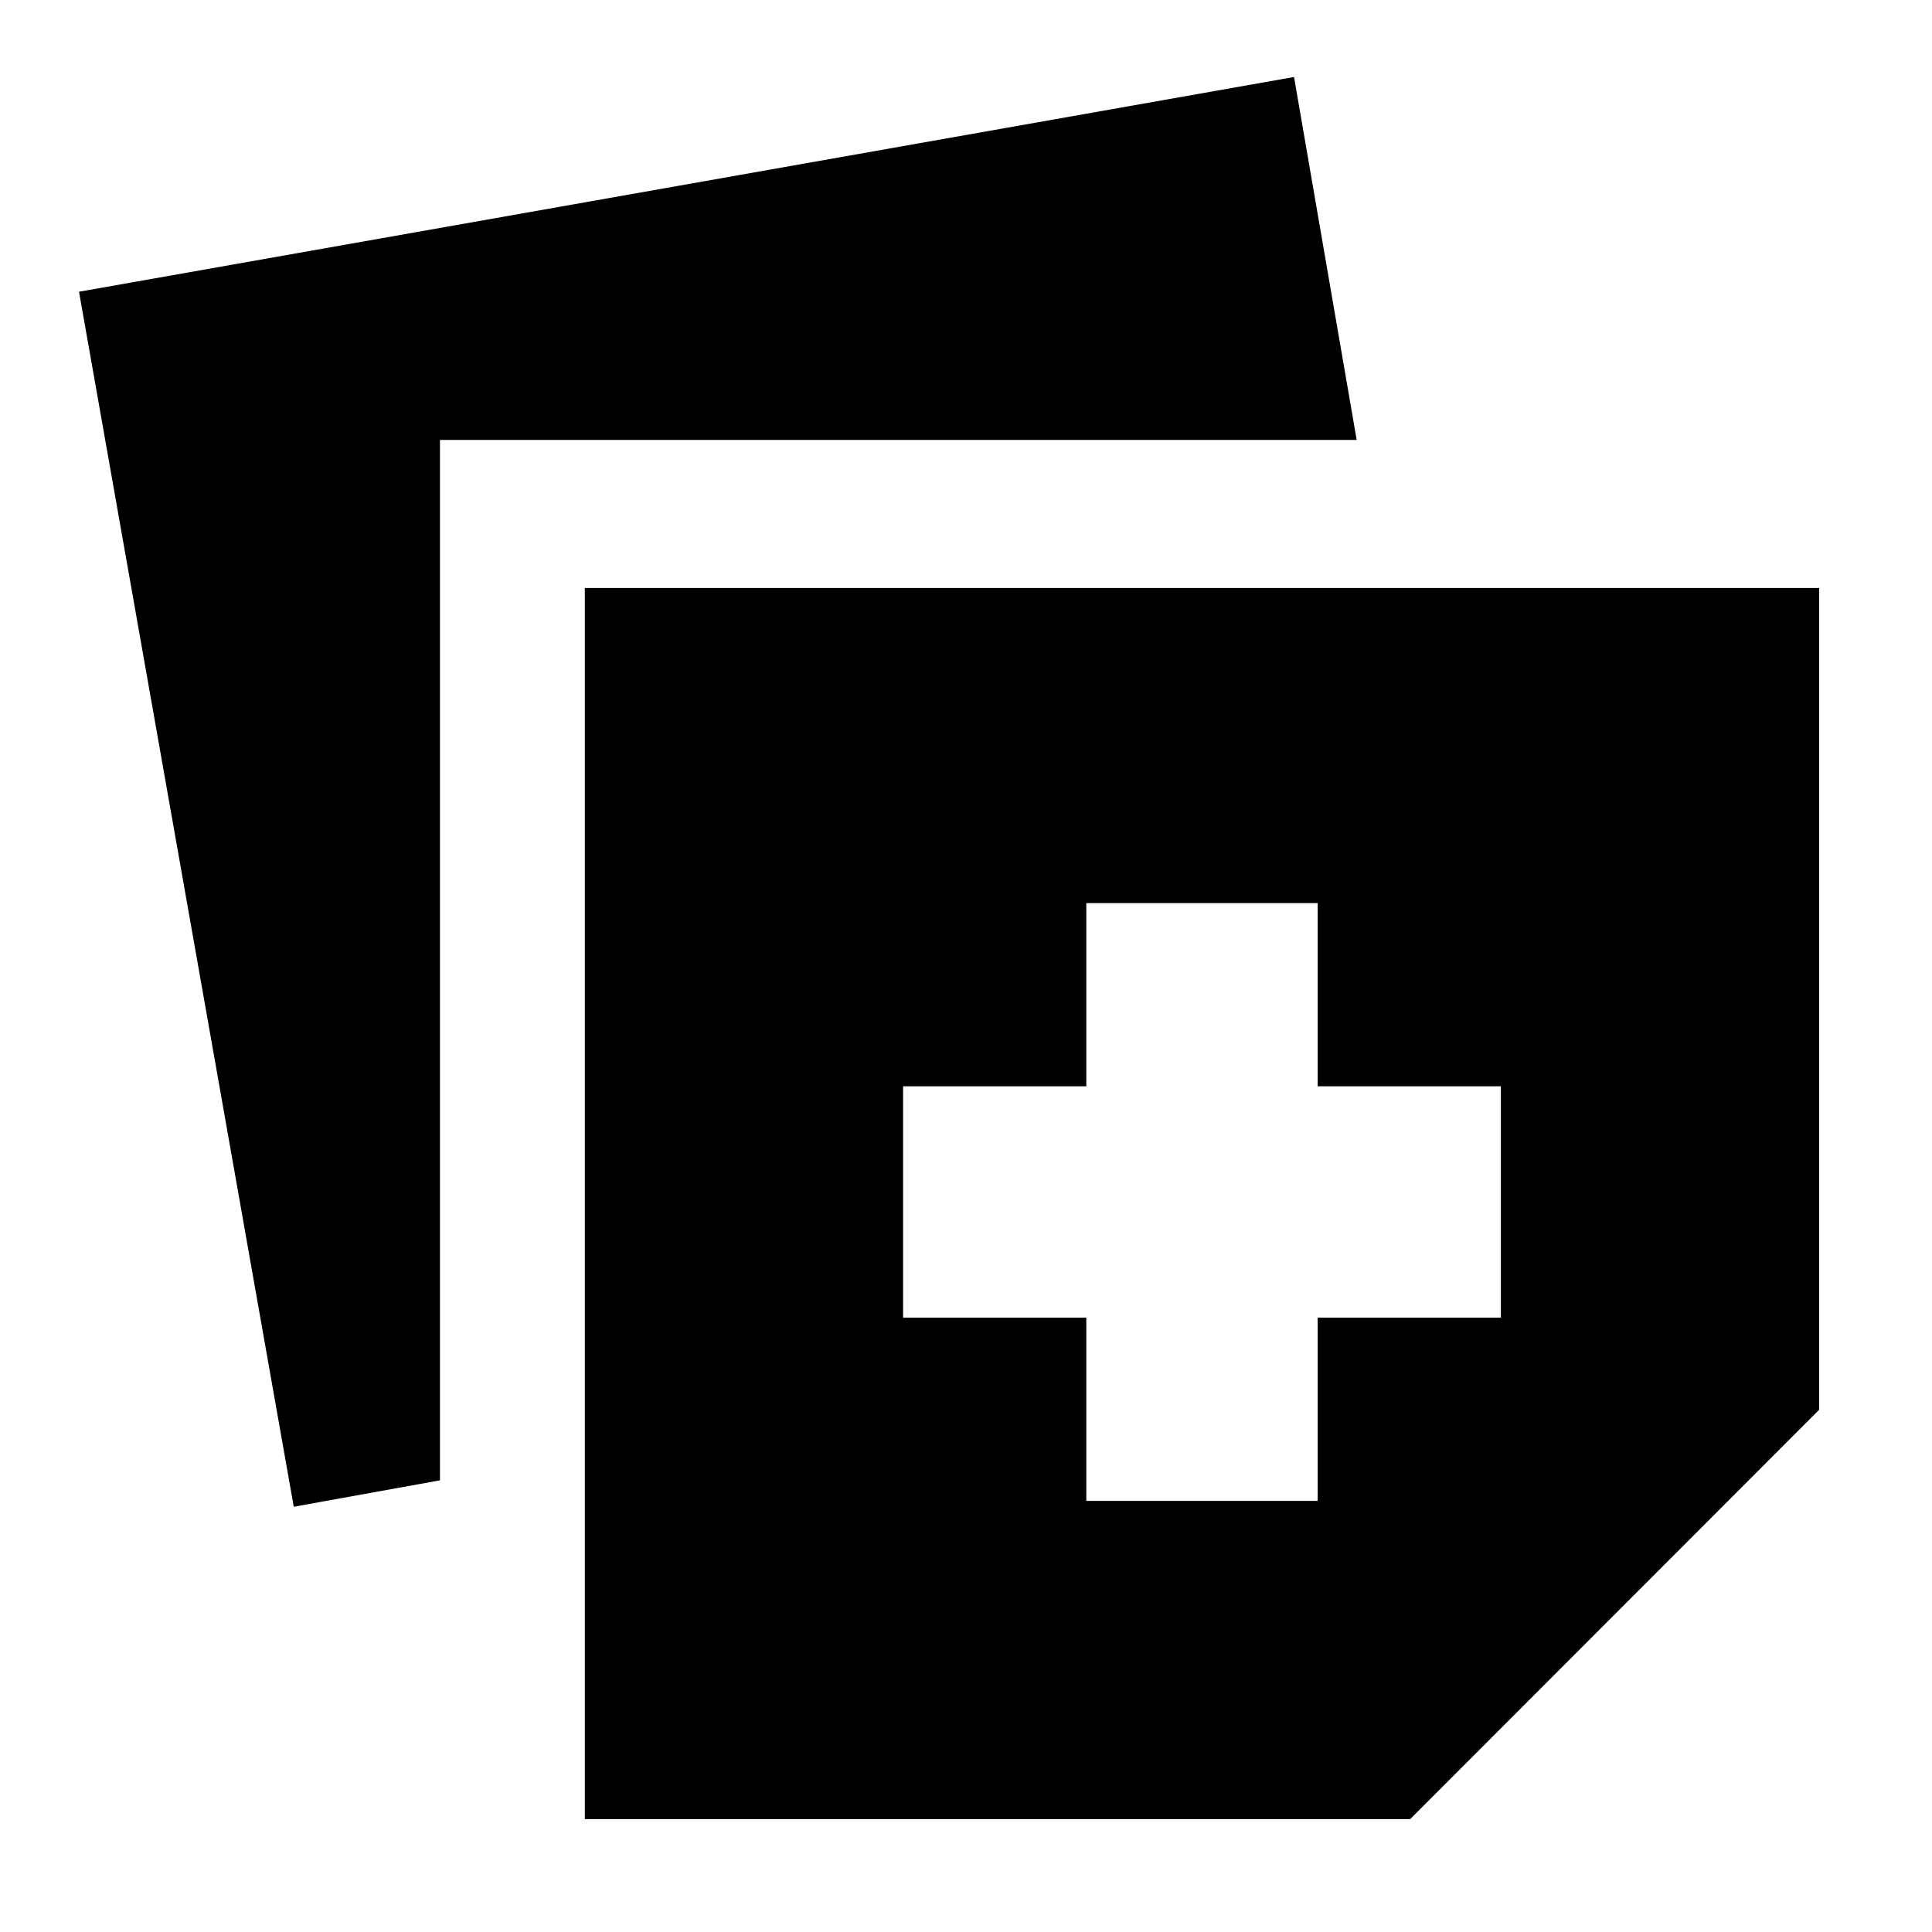 <svg xmlns="http://www.w3.org/2000/svg" height="20" viewBox="0 -960 960 960" width="20"><path d="M290.61-56.09v-611.74h613.3v408.35L700.71-56.09h-410.1ZM145.96-211.3 39.26-815.04 643-921.74l31.13 180.35H218.61v516.96l-72.65 13.13Zm393.82-2.92h114.96v-91.04h91.04v-114.96h-91.04v-91.04H539.78v91.04h-91.04v114.96h91.04v91.04Z"/></svg>